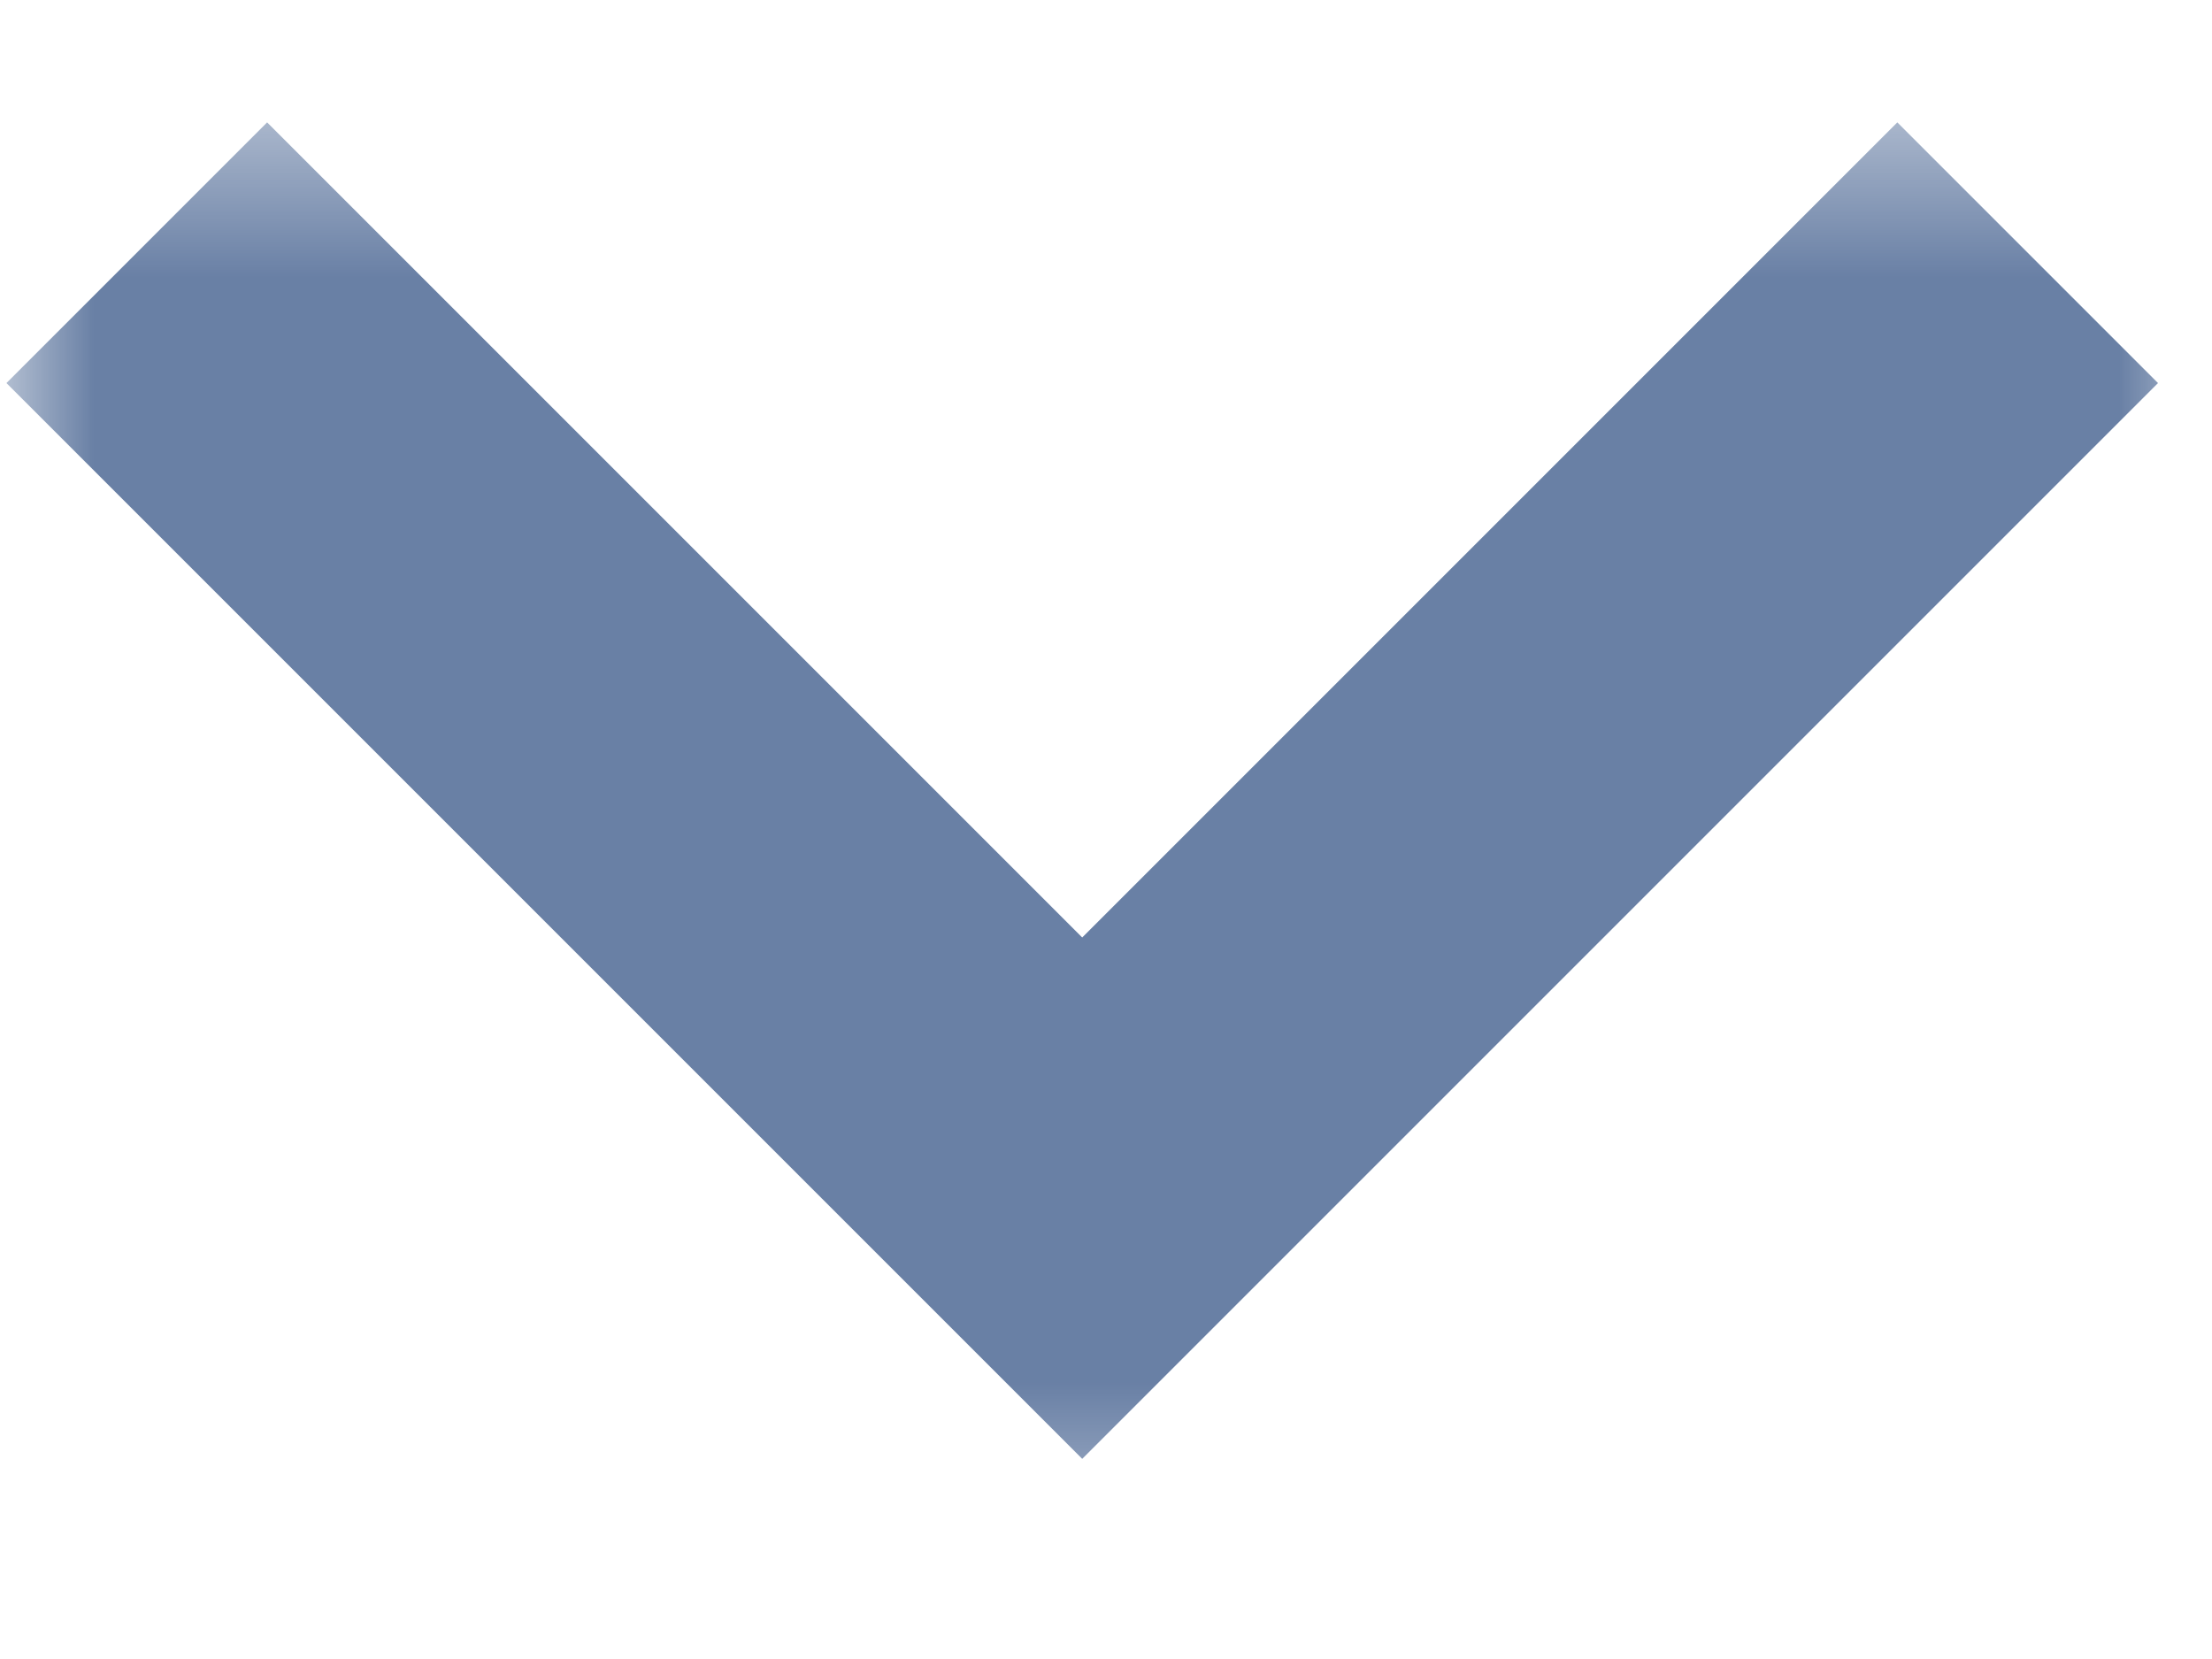 <svg width="12" height="9" viewBox="0 0 12 9" fill="none" xmlns="http://www.w3.org/2000/svg">
<mask id="mask0_830_7321" style="mask-type:alpha" maskUnits="userSpaceOnUse" x="0" y="0" width="12" height="9">
<rect x="12" y="8.5" width="12" height="8" transform="rotate(180 12 8.5)" fill="#D9D9D9"/>
</mask>
<g mask="url(#mask0_830_7321)">
<path d="M0.742 1.371L5.871 6.5L11 1.371" stroke="#6980A5" stroke-width="2"/>
</g>
</svg>
